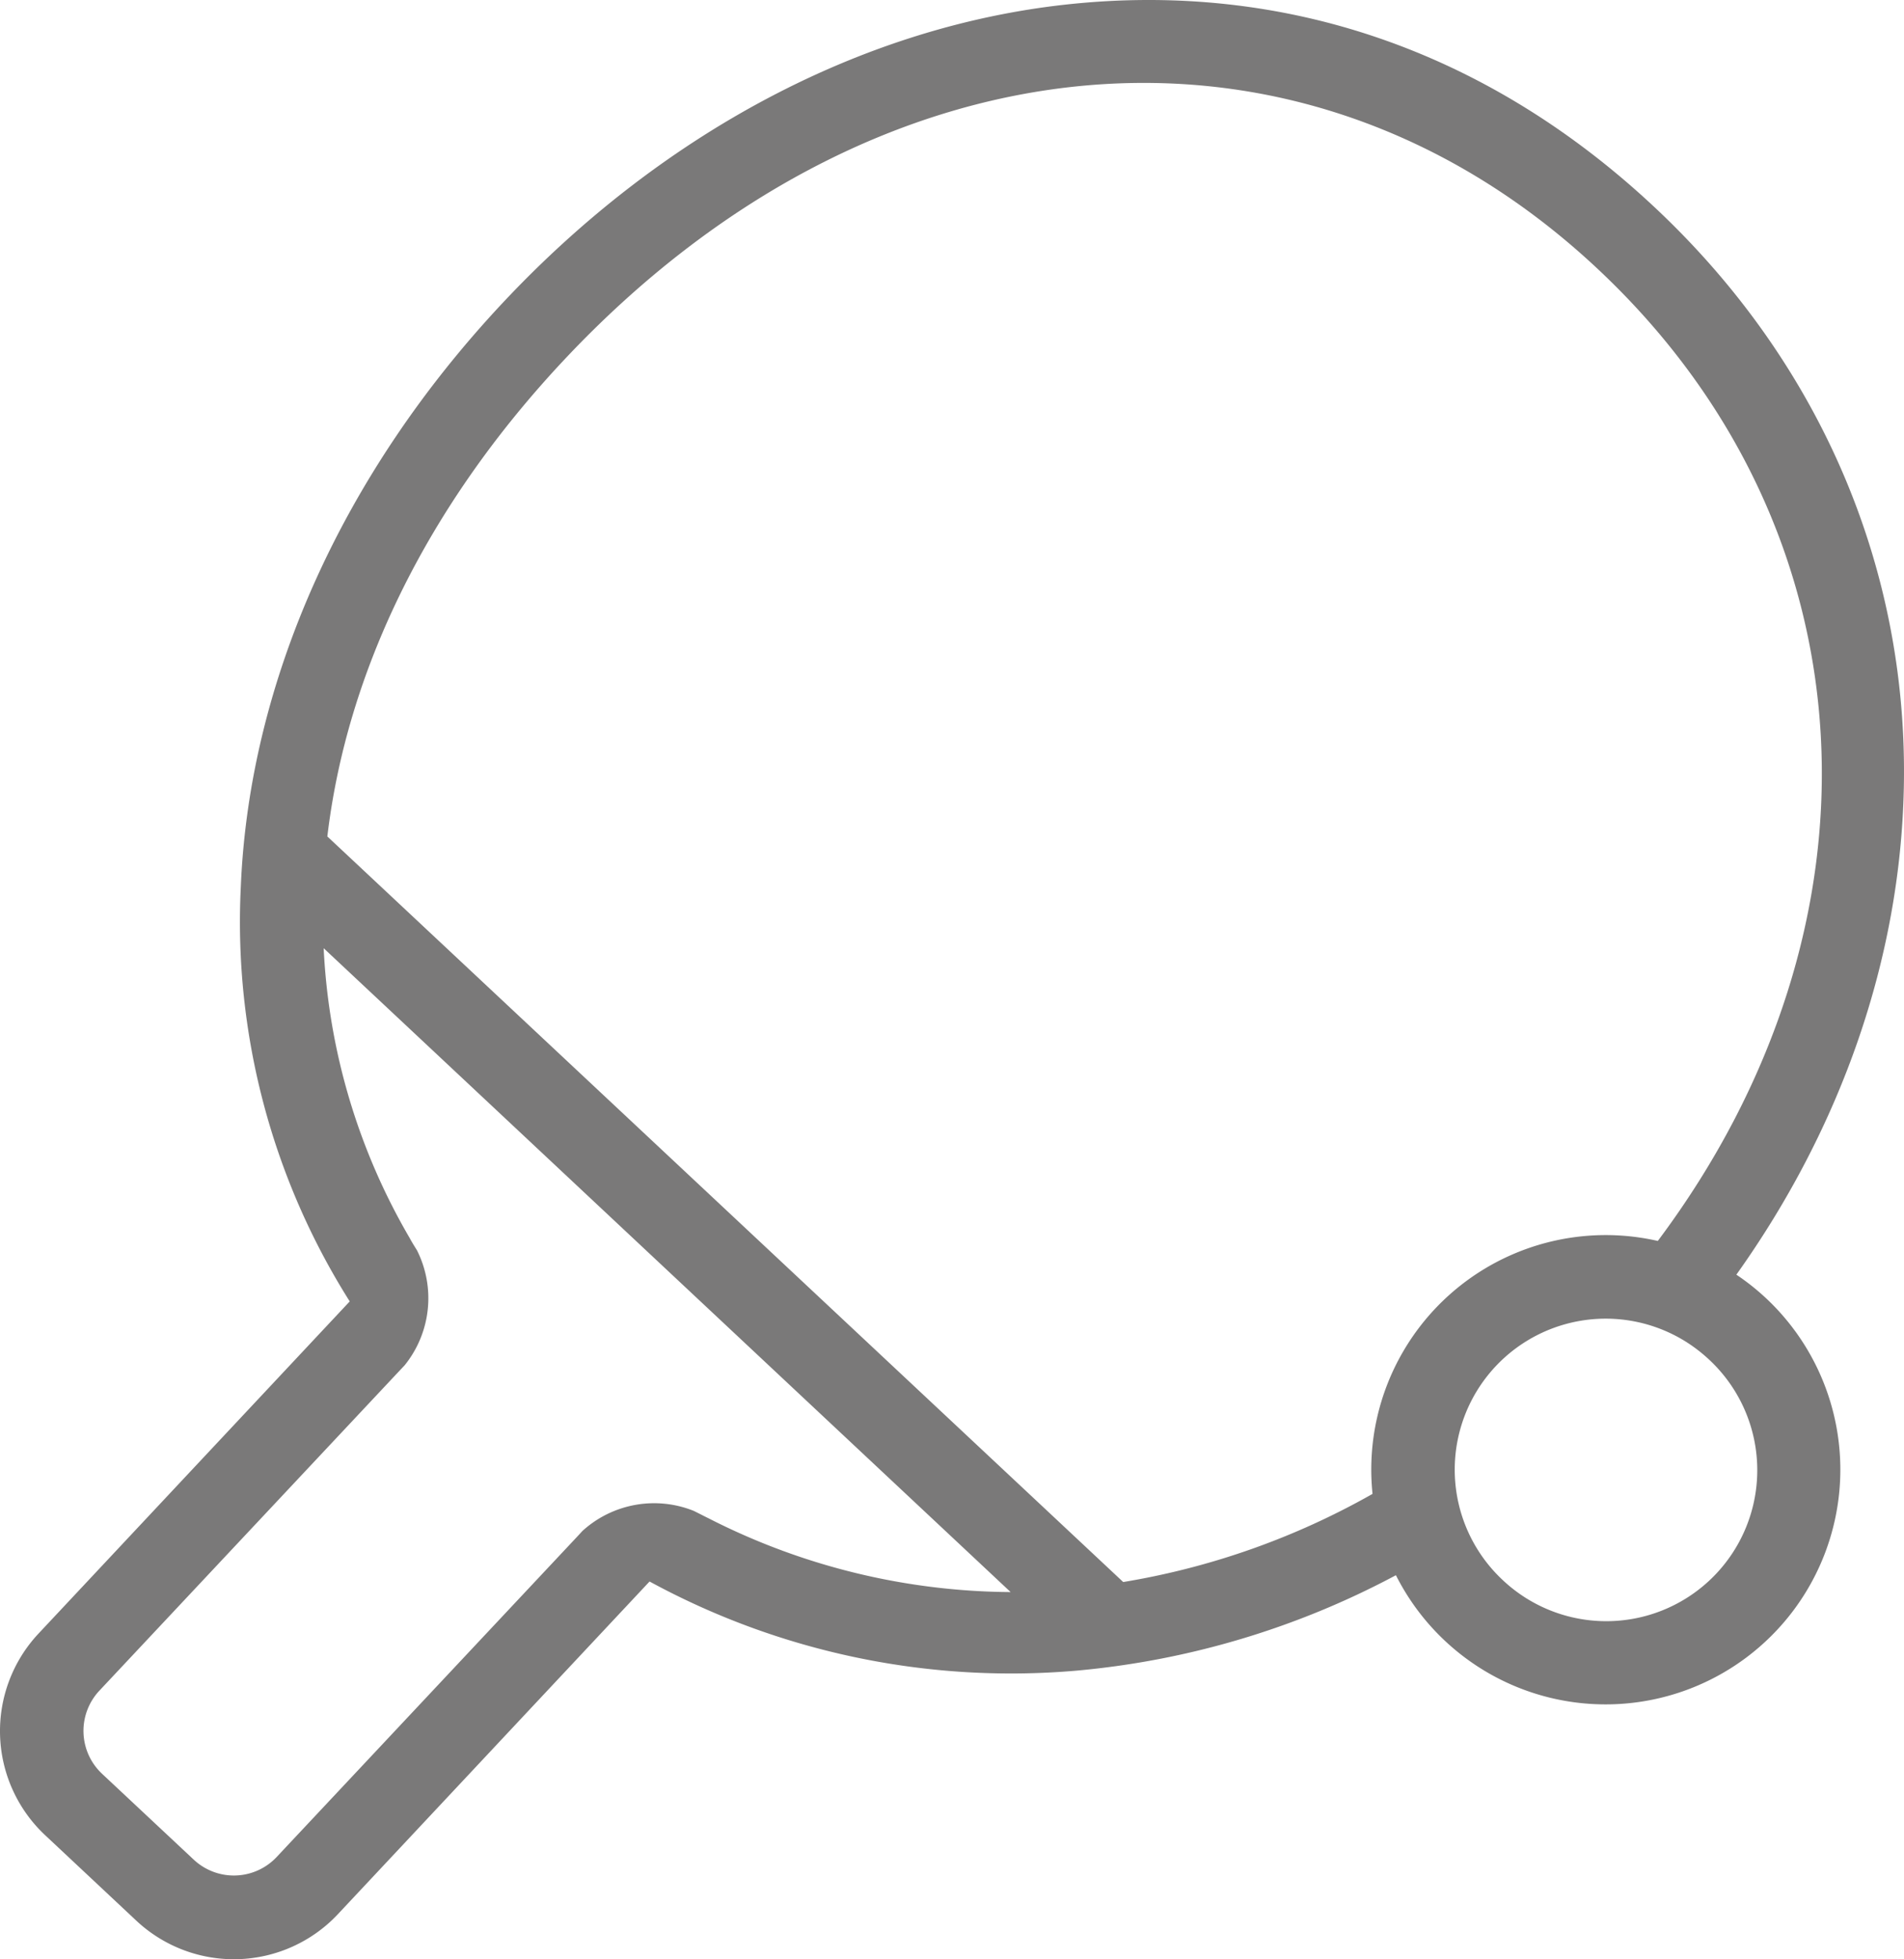 <?xml version="1.0" encoding="UTF-8" standalone="no"?>
<svg
   xmlns:dc="http://purl.org/dc/elements/1.1/"
   xmlns:cc="http://creativecommons.org/ns#"
   xmlns:rdf="http://www.w3.org/1999/02/22-rdf-syntax-ns#"
   xmlns:svg="http://www.w3.org/2000/svg"
   xmlns="http://www.w3.org/2000/svg"
   height="255.607"
   width="248.422"
   id="svg10"
   version="1.1"
   viewBox="0 0 248.422 255.607">
  <defs
     id="defs4">
    <style
       id="style2">.cls-1{fill:#7a7979;}</style>
  </defs>
  <title
     id="title6">TebleTennis</title>
  <g
     transform="translate(-27.7,-24.603)"
     data-name="Expan Icon"
     id="Expan_Icon">
    <path
       style="fill:#7a7979"
       d="m 258.15,194 a 30.83,30.83 0 0 0 -3.9,-3.1 c 13.74,-19.28 21.4,-41.34 21.85,-63.56 0.59,-28.61 -10.94,-55.48 -32.5,-75.68 -21.75,-20.39 -48.26,-29.54 -76.66,-26.48 -26.67,2.87 -52.85,16.72 -73.71,39 -20.86,22.28 -33,49.3 -34.11,76.09 a 92.72,92.72 0 0 0 14.21,54.12 L 32.71,237.74 A 18.61,18.61 0 0 0 33.56,264 l 11.95,11.2 a 18.61,18.61 0 0 0 26.26,-0.85 l 40.68,-43.42 a 98.67,98.67 0 0 0 55.71,11.63 109.18,109.18 0 0 0 41.67,-12.45 30.63,30.63 0 1 0 48.32,-36.11 z m -137.58,28.9 c 0,0 0,0 0,0 0,0 -0.25,-0.13 -0.37,-0.19 -0.66,-0.32 -1.3,-0.66 -2,-1 v 0 a 13.89,13.89 0 0 0 -14.5,2.62 l -0.74,0.8 -39.16,41.74 a 7.66,7.66 0 0 1 -10.82,0.35 L 41,256 a 7.67,7.67 0 0 1 -0.35,-10.81 l 39.15,-41.73 0.69,-0.73 a 13.93,13.93 0 0 0 1.62,-15 v 0 c -0.32,-0.52 -0.63,-1 -0.94,-1.58 v 0 A 82.78,82.78 0 0 1 69.93,148.31 l 89.63,84 a 87.68,87.68 0 0 1 -38.99,-9.41 z m 53.68,8.1 v 0 L 70.41,133.73 v 0 c 2.52,-21.28 12.81,-42.87 30.79,-62.07 40.66,-43.4 96.15,-48.34 134.93,-12 36.24,33.94 38.79,85.56 7.87,126.84 a 30.59,30.59 0 0 0 -37.22,33 98.48,98.48 0 0 1 -32.53,11.5 z m 49.49,-0.28 a 19.7,19.7 0 0 1 23.77,-31.17 20.16,20.16 0 0 1 3.17,2.42 19.7,19.7 0 1 1 -26.94,28.75 z"
       class="cls-1"
       id="TebleTennis" />
  </g>
</svg>
